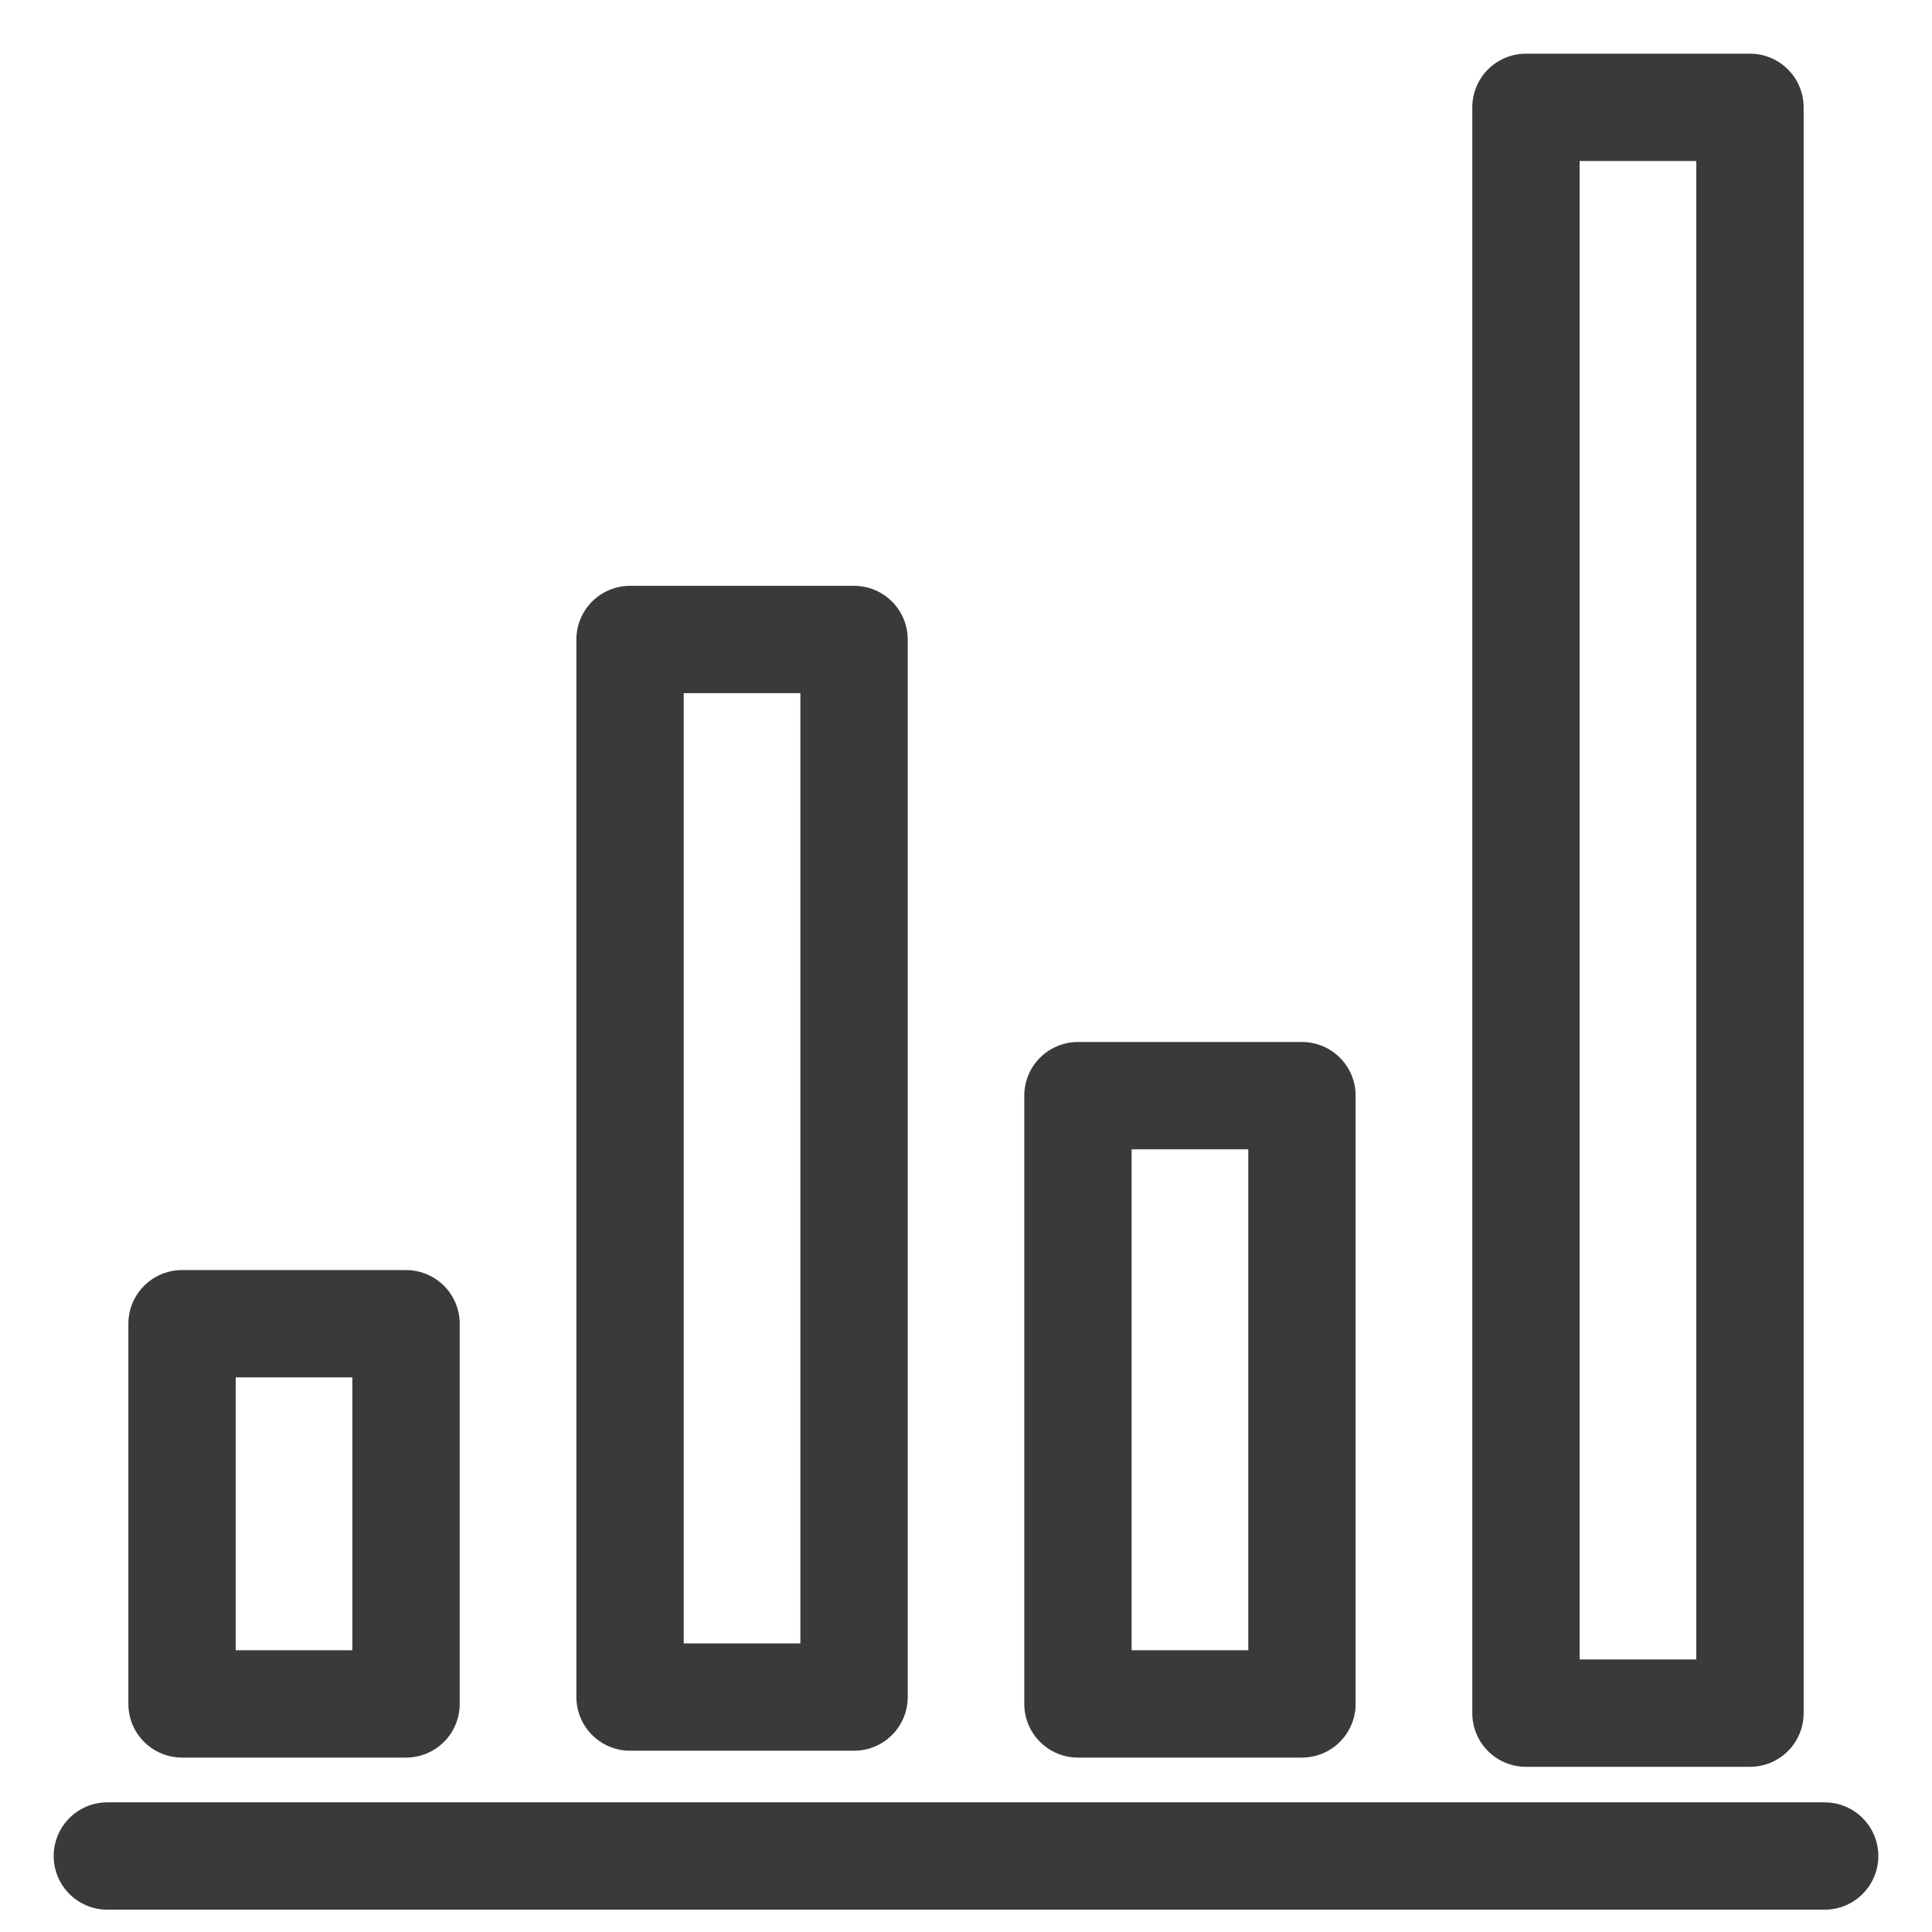 <?xml version="1.0" encoding="UTF-8"?>
<svg width="18px" height="18px" viewBox="0 0 18 18" version="1.1" xmlns="http://www.w3.org/2000/svg" xmlns:xlink="http://www.w3.org/1999/xlink">
    <!-- Generator: Sketch 45 (43475) - http://www.bohemiancoding.com/sketch -->
    <title>Stolpediagram</title>
    <desc>Created with Sketch.</desc>
    <defs></defs>
    <g id="Symbols" stroke="none" stroke-width="1" fill="none" fill-rule="evenodd" stroke-linecap="round" stroke-linejoin="round">
        <g id="Stolpediagram" transform="translate(1, 1)" stroke="#3A3A3A">
            <path d="M0,16.292 L16,16.292" id="Stroke-4503-Copy"></path>
            <polygon id="Stroke-4504-Copy" points="2.783 11.333 0.696 11.333 0.696 14.875 2.783 14.875"></polygon>
            <polygon id="Stroke-4505-Copy" points="6.957 4.958 4.87 4.958 4.87 14.811 6.957 14.811"></polygon>
            <polygon id="Stroke-4506-Copy" points="11.13 9.208 9.043 9.208 9.043 14.875 11.13 14.875"></polygon>
            <polygon id="Stroke-4507-Copy" points="15.304 0 13.217 0 13.217 14.961 15.304 14.961"></polygon>
        </g>
    </g>
</svg>